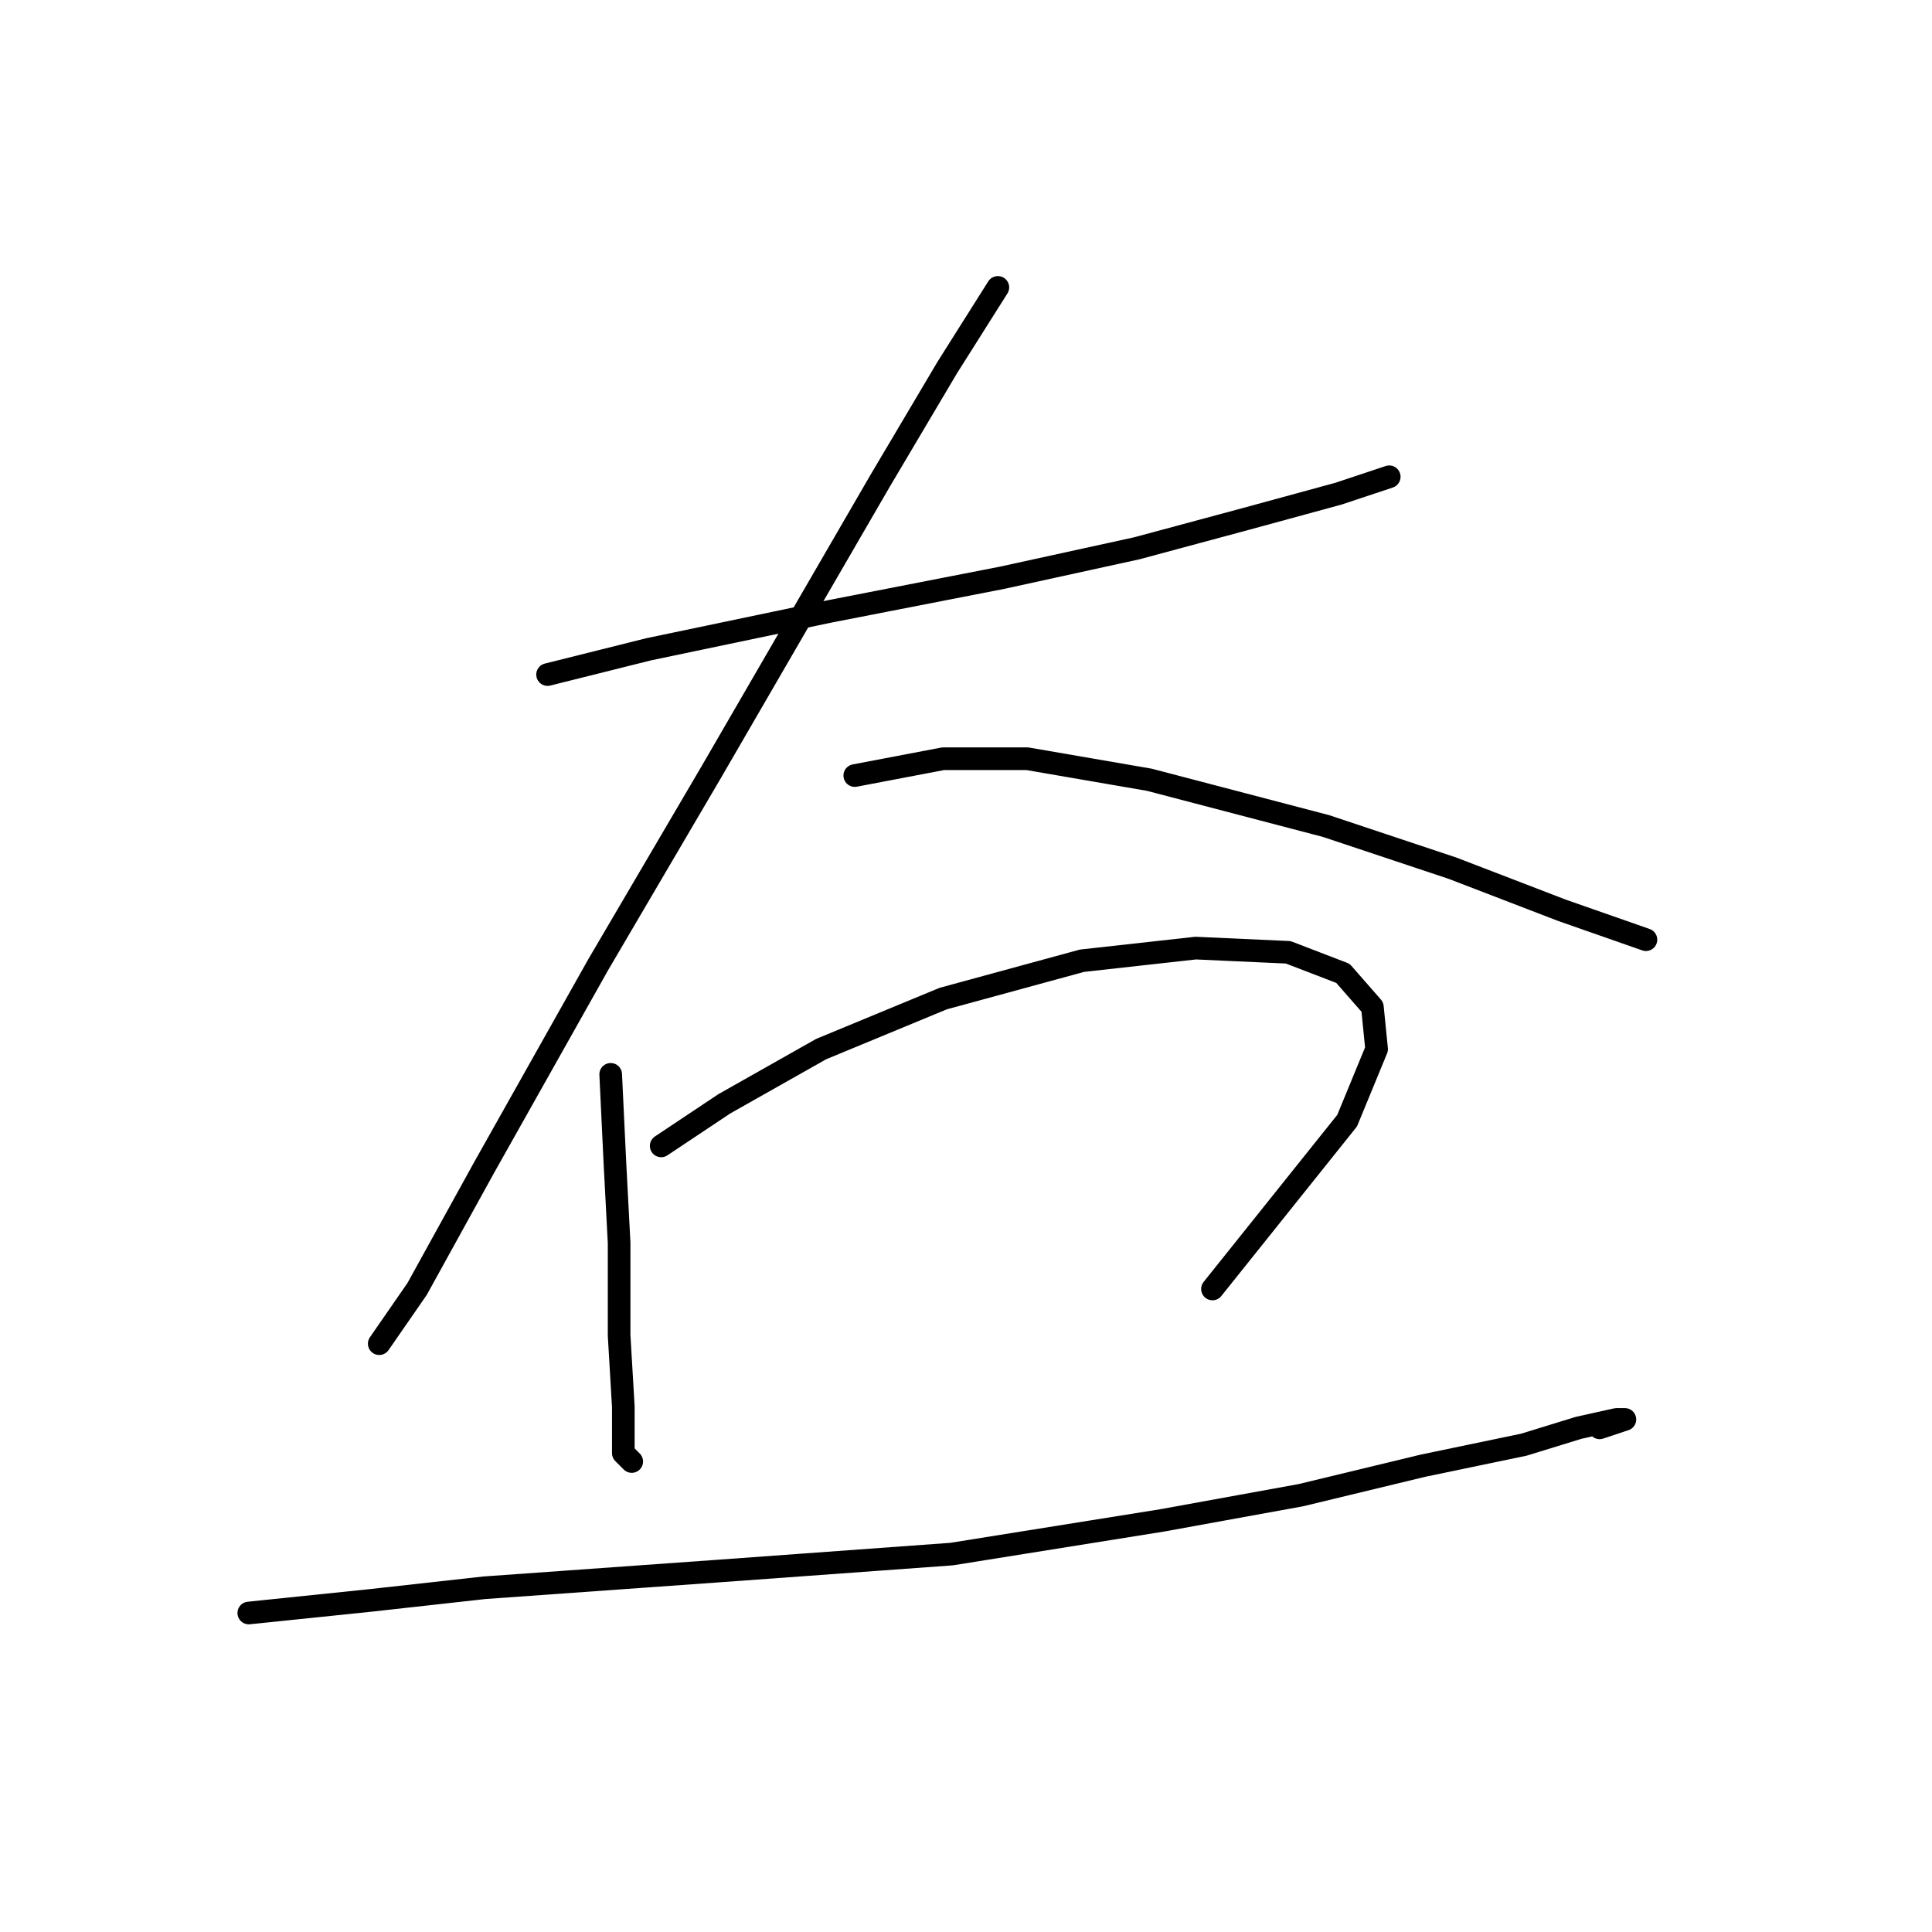 <?xml version="1.0" standalone="no"?>
    <svg width="256" height="256" xmlns="http://www.w3.org/2000/svg" version="1.1">
    <polyline stroke="black" stroke-width="3" stroke-linecap="round" fill="transparent" stroke-linejoin="round" points="72.556 89.383 85.939 86.037 109.916 81.018 132.779 76.558 150.623 72.654 165.121 68.751 177.388 65.405 184.08 63.175 184.08 63.175 " />
        <polyline stroke="black" stroke-width="3" stroke-linecap="round" fill="transparent" stroke-linejoin="round" points="132.221 38.082 125.53 48.677 116.608 63.732 94.303 102.208 79.247 127.859 64.191 154.624 55.269 170.795 50.251 178.044 50.251 178.044 " />
        <polyline stroke="black" stroke-width="3" stroke-linecap="round" fill="transparent" stroke-linejoin="round" points="113.262 102.766 124.972 100.535 136.124 100.535 152.295 103.323 175.715 109.457 192.444 115.033 206.942 120.61 218.095 124.513 218.095 124.513 " />
        <polyline stroke="black" stroke-width="3" stroke-linecap="round" fill="transparent" stroke-linejoin="round" points="80.92 142.357 81.478 154.067 82.035 164.662 82.035 176.929 82.593 186.409 82.593 192.543 83.708 193.658 83.708 193.658 " />
        <polyline stroke="black" stroke-width="3" stroke-linecap="round" fill="transparent" stroke-linejoin="round" points="87.611 151.836 95.976 146.26 108.801 139.011 124.972 132.32 143.373 127.301 158.429 125.628 170.697 126.186 177.946 128.974 181.849 133.435 182.407 139.011 178.504 148.491 160.66 170.795 160.66 170.795 " />
        <polyline stroke="black" stroke-width="3" stroke-linecap="round" fill="transparent" stroke-linejoin="round" points="32.965 213.732 49.136 212.059 64.191 210.386 95.418 208.156 126.087 205.925 153.968 201.465 172.37 198.119 188.541 194.215 201.924 191.427 209.173 189.197 214.191 188.082 215.307 188.082 211.961 189.197 211.961 189.197 " />
        </svg>